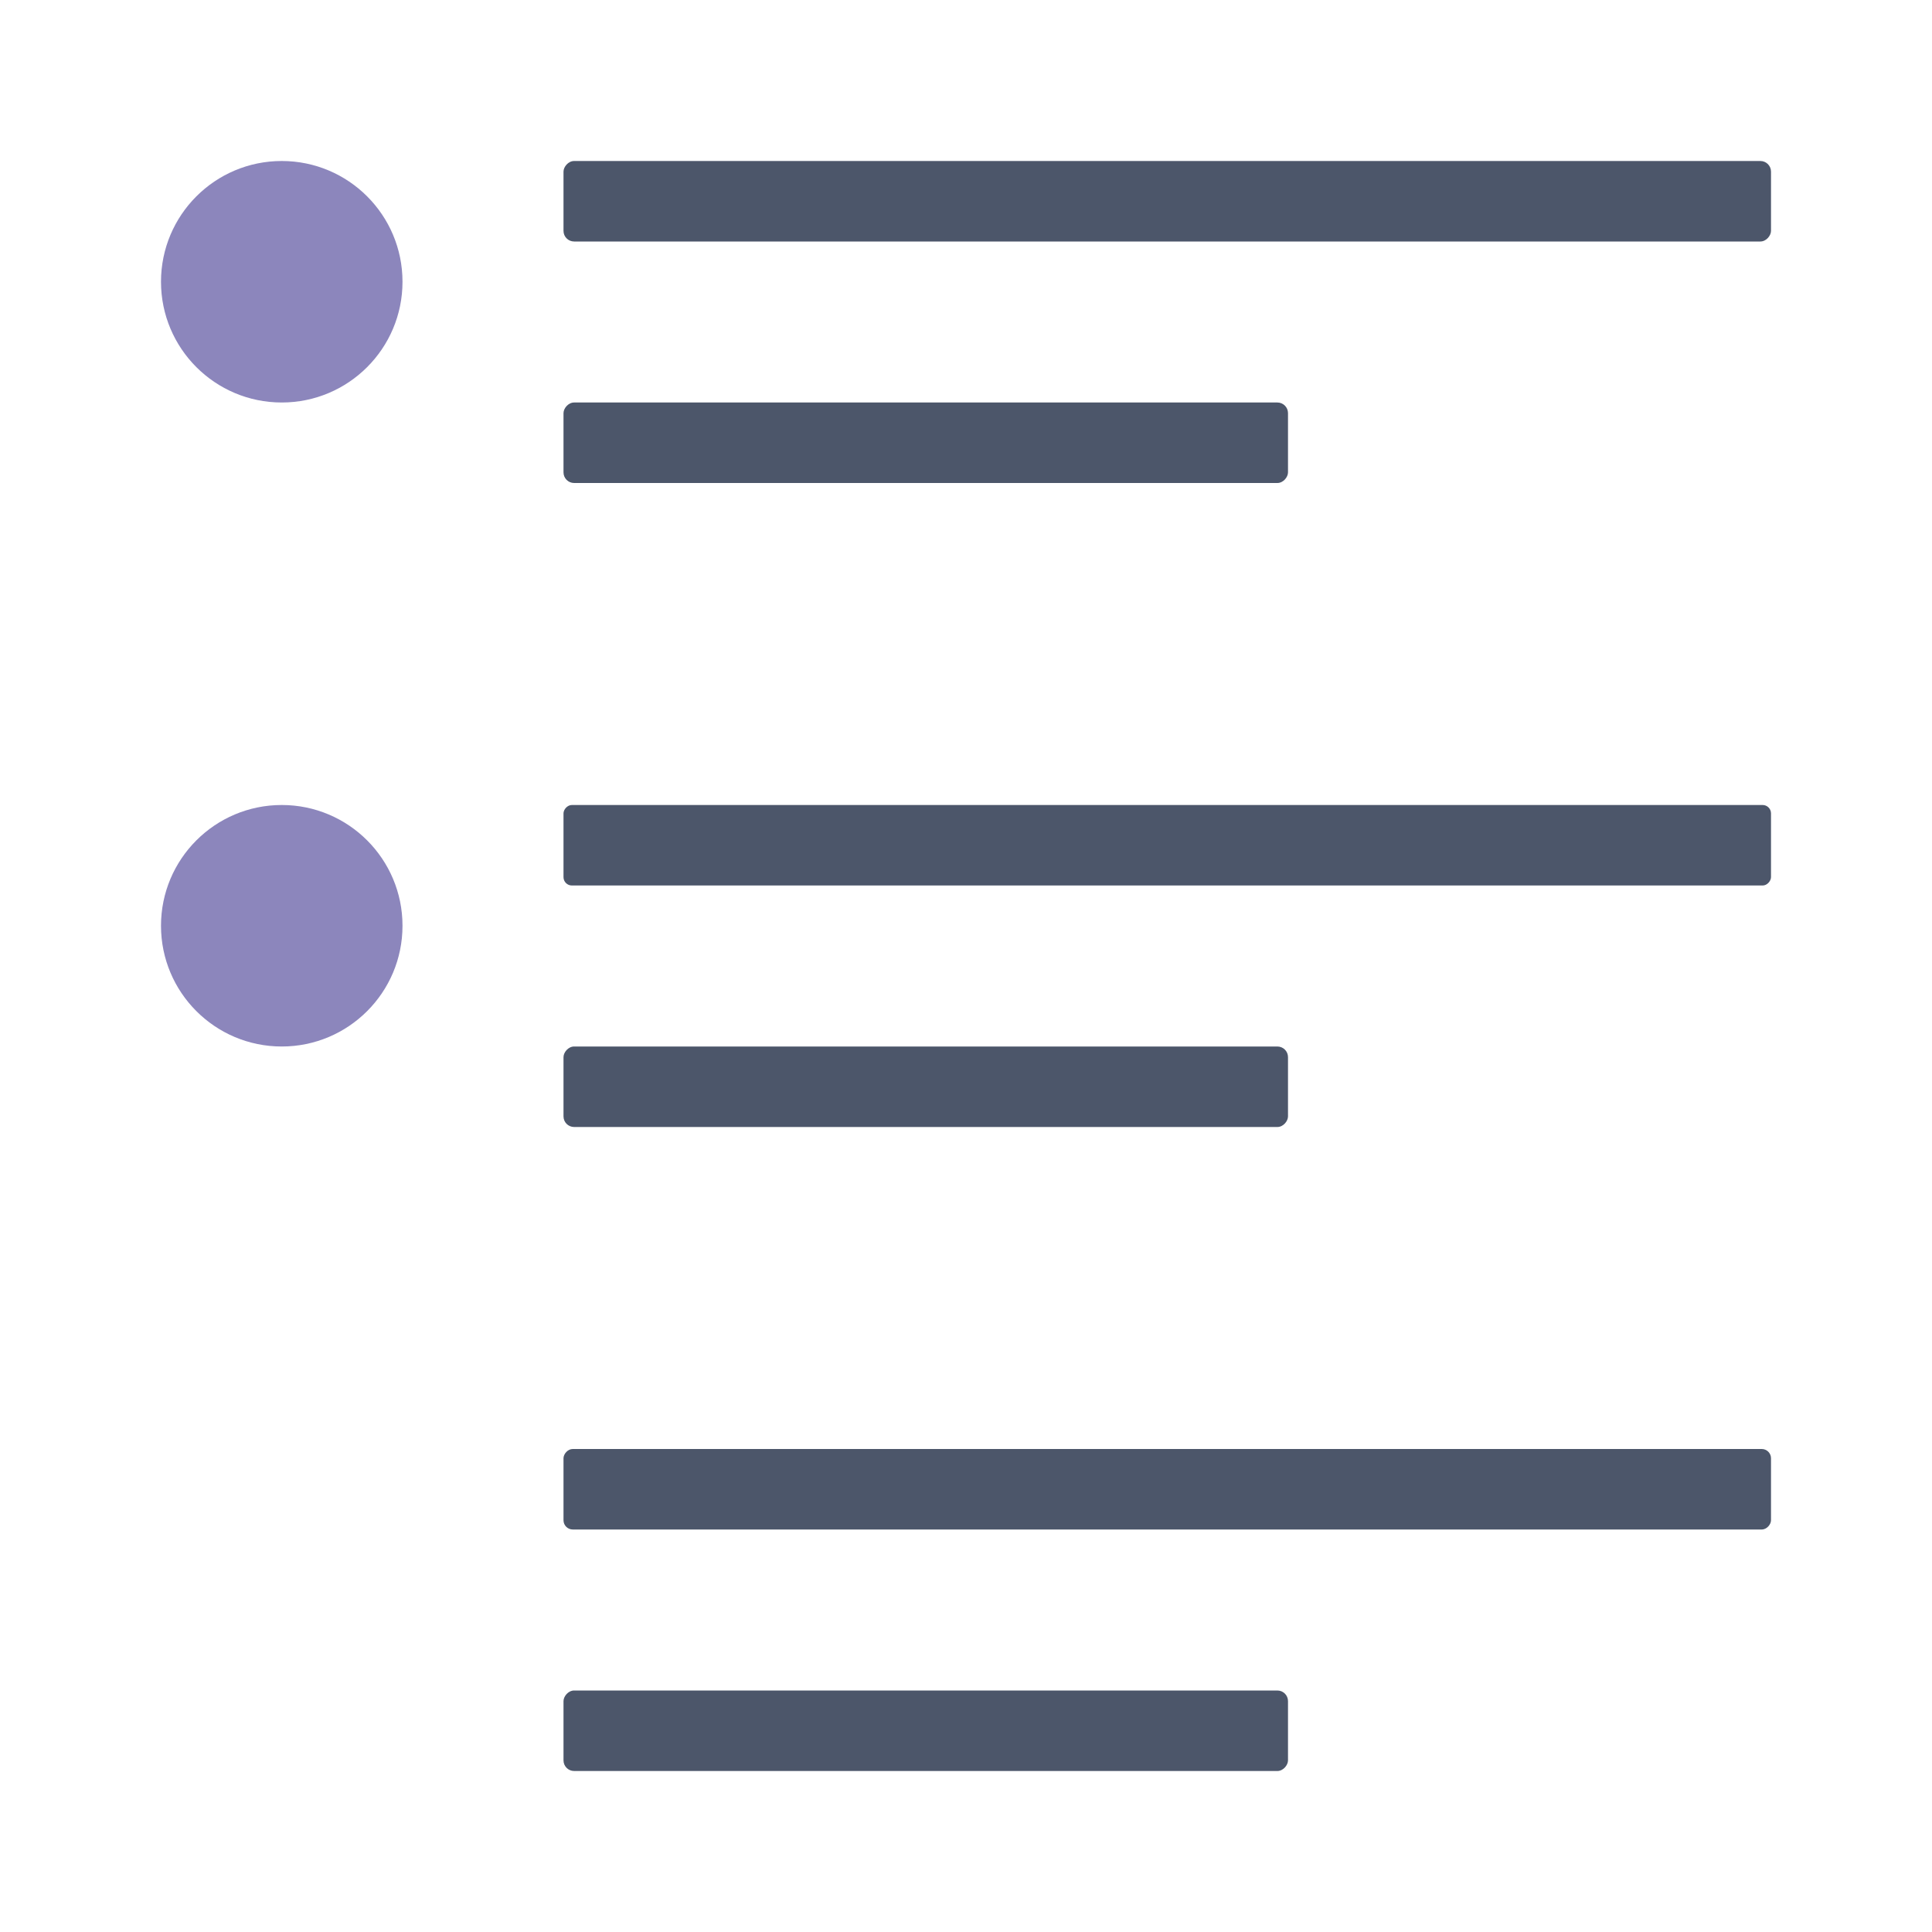 <?xml version="1.0" encoding="UTF-8" standalone="no"?>
<svg
   xmlns:dc="http://purl.org/dc/elements/1.1/"
   xmlns:cc="http://creativecommons.org/ns#"
   xmlns:rdf="http://www.w3.org/1999/02/22-rdf-syntax-ns#"
   xmlns:svg="http://www.w3.org/2000/svg"
   xmlns="http://www.w3.org/2000/svg"
   id="svg20"
   version="1.1"
   viewBox="0 0 24 24">
  <defs
     id="defs24" />
  <g
     style="display:inline;opacity:1;stroke-width:0.265"
     id="g1082">
    <g
       style="fill:#474187;fill-opacity:1;stroke-width:0.265"
       transform="scale(-1,1)"
       id="g1059">
      <rect
         style="fill:#4c566a;fill-opacity:1;stroke-width:0.265"
         rx="0.132"
         height="1"
         ry="0.132"
         width="15"
         x="-22"
         y="2"
         id="rect1047" />
      <rect
         style="fill:#4c566a;fill-opacity:1;stroke-width:0.265"
         rx="0.104"
         height="1"
         ry="0.104"
         width="15"
         x="-22"
         y="10"
         id="rect1049" />
      <rect
         style="fill:#4c566a;fill-opacity:1;stroke-width:0.265"
         rx="0.115"
         height="1"
         ry="0.115"
         width="15"
         x="-22"
         y="18"
         id="rect1051" />
      <rect
         style="fill:#4c566a;fill-opacity:1;stroke-width:0.265"
         rx="0.132"
         height="1"
         ry="0.132"
         width="9"
         x="-16"
         y="21"
         id="rect1053" />
      <rect
         style="fill:#4c566a;fill-opacity:1;stroke-width:0.265"
         rx="0.132"
         height="1"
         ry="0.132"
         width="9"
         x="-16"
         y="13"
         id="rect1055" />
      <rect
         style="fill:#4c566a;fill-opacity:1;stroke-width:0.265"
         rx="0.132"
         height="1"
         ry="0.132"
         width="9"
         x="-16"
         y="5"
         id="rect1057" />
    </g>
    <circle
       style="fill:#8c86bc;fill-opacity:1;stroke-width:0.265"
       cx="3.5"
       cy="3.5"
       r="1.5"
       id="circle1061" />
    <circle
       style="fill:#8c86bc;fill-opacity:1;stroke-width:0.265"
       cx="3.5"
       cy="11.5"
       r="1.5"
       id="circle1063" />
  </g>

<!-- (C) Collabora Productivity 2020, All Rights Reserved -->
</svg>
